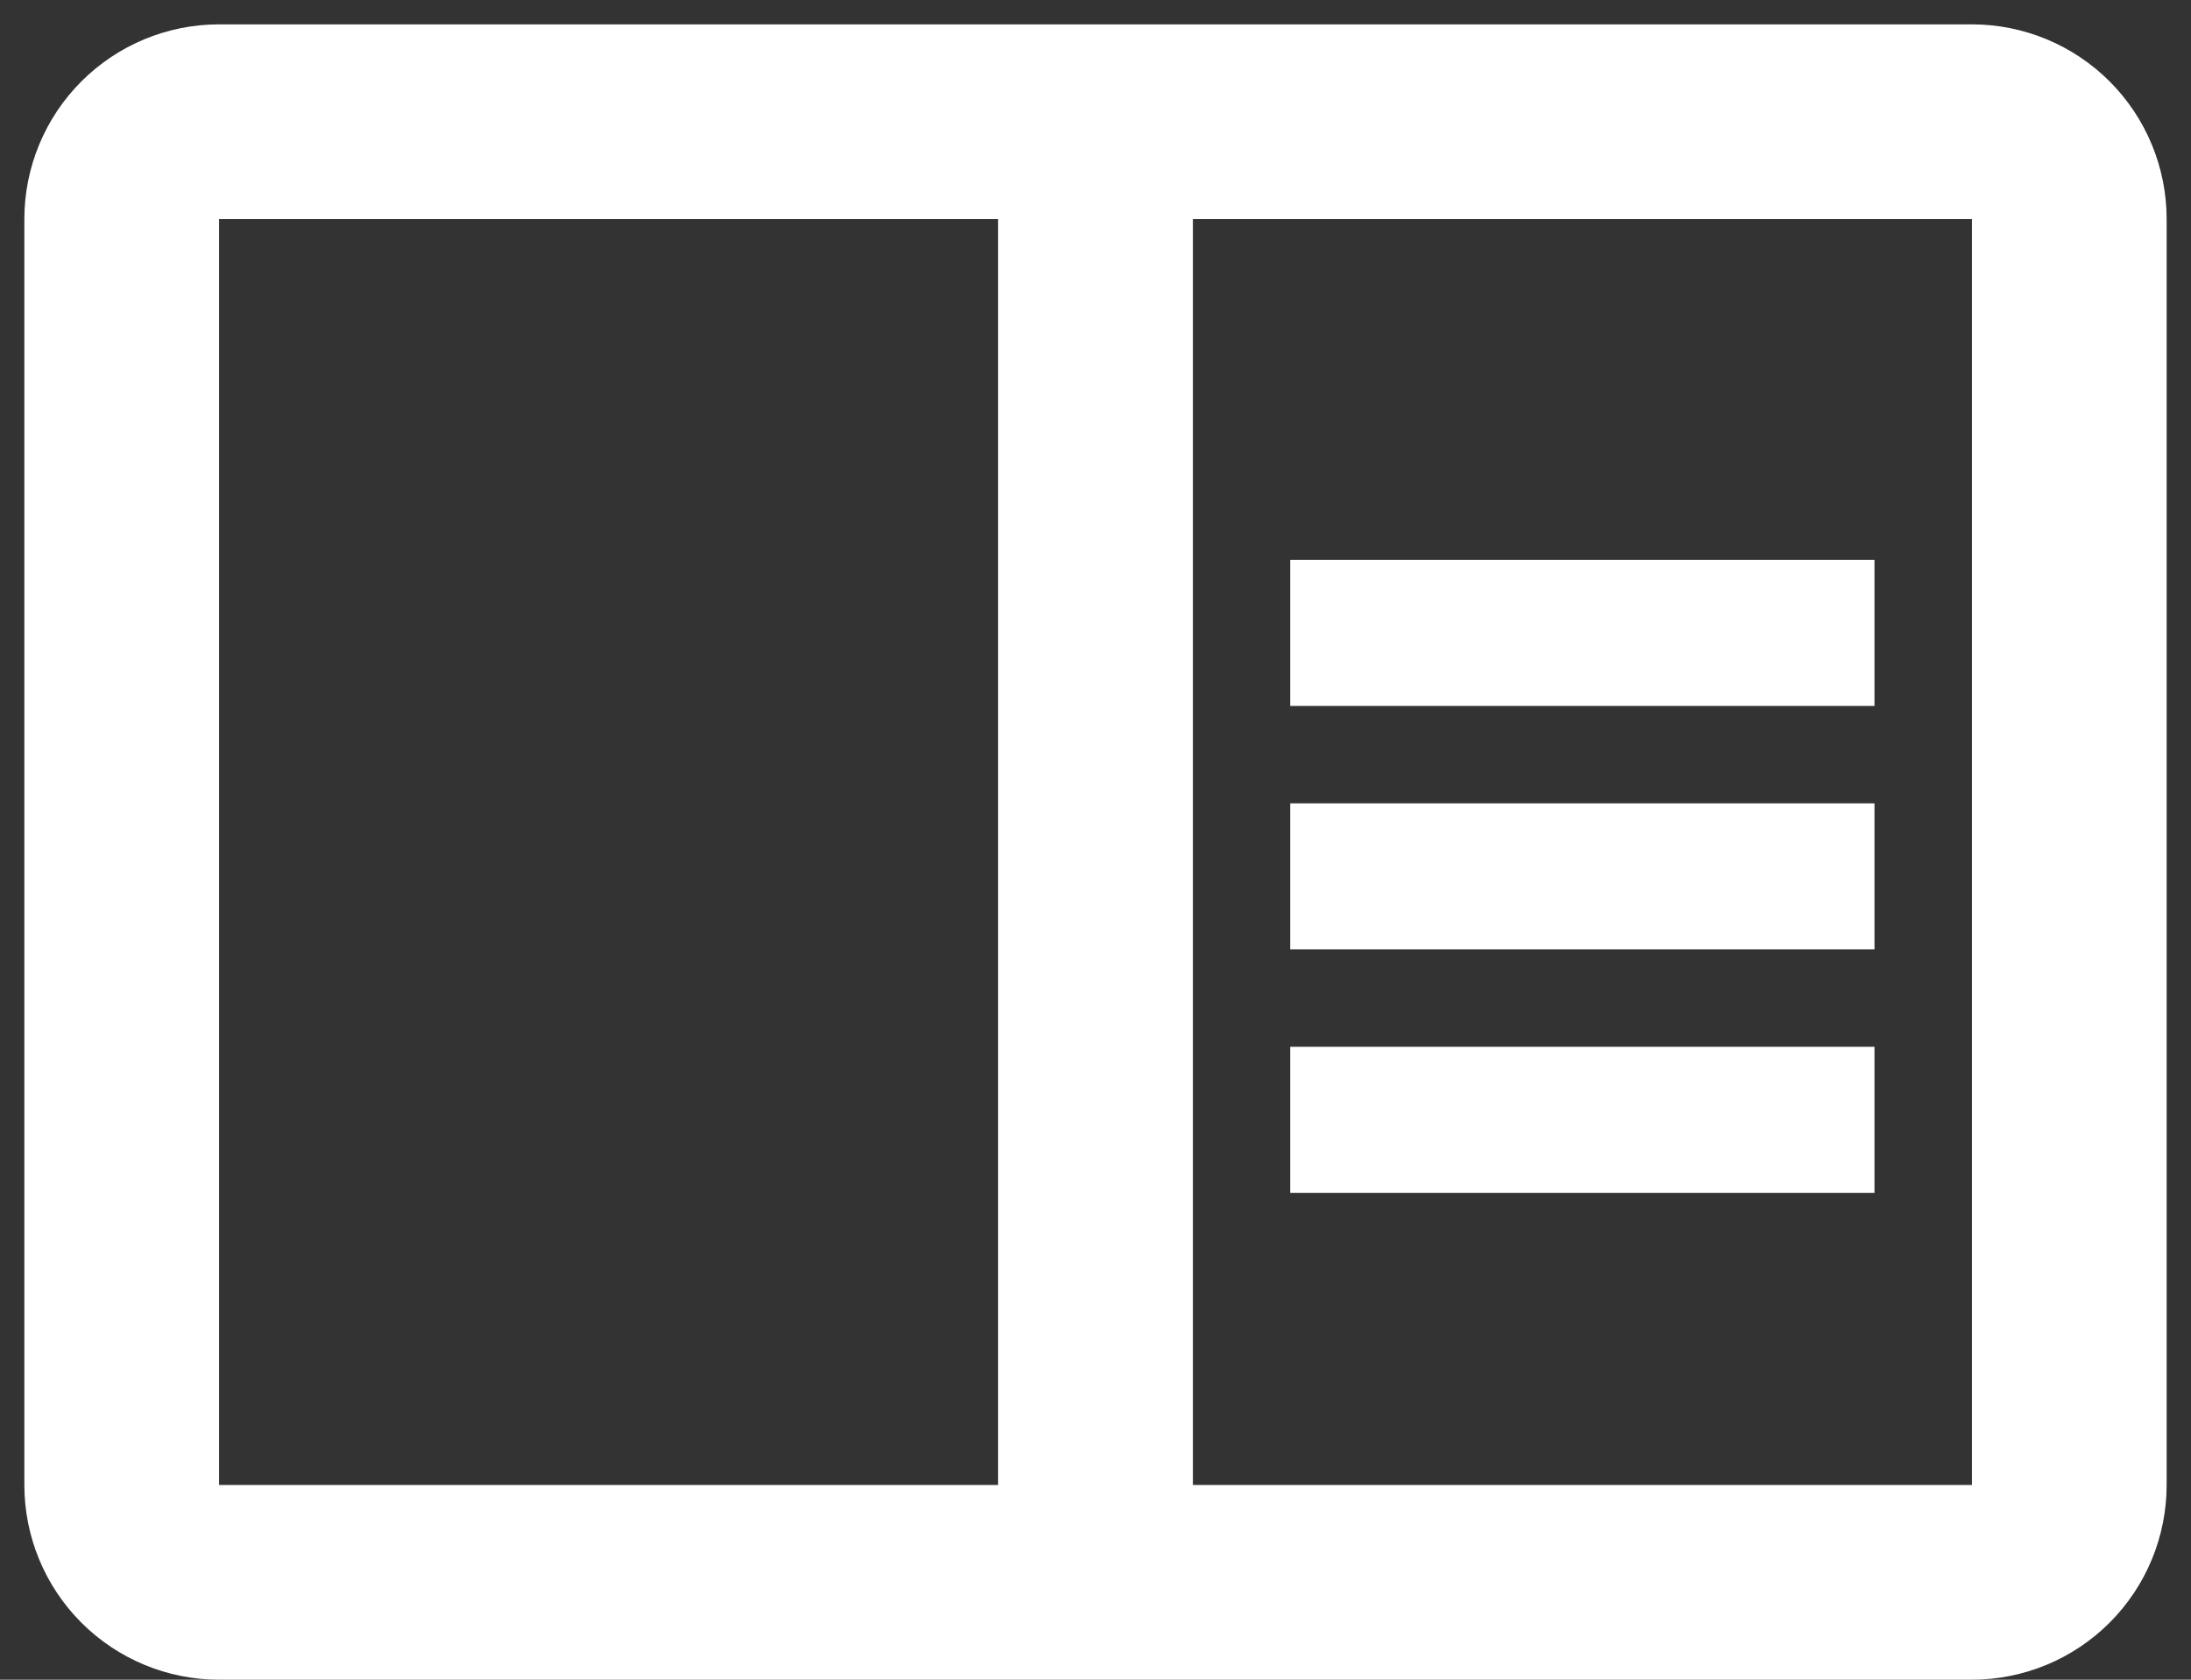 <svg width="60" height="46" viewBox="0 0 60 46" fill="none" xmlns="http://www.w3.org/2000/svg">
<rect x="0" y="0" width="60" height="46" fill="#333333" stroke="none"/>
<path d="M54 0.667H6C4.585 0.667 3.229 1.229 2.229 2.229C1.229 3.229 0.667 4.586 0.667 6V40.667C0.667 42.081 1.229 43.438 2.229 44.438C3.229 45.438 4.585 46 6 46H54C55.414 46 56.771 45.438 57.771 44.438C58.771 43.438 59.333 42.081 59.333 40.667V6C59.333 4.586 58.771 3.229 57.771 2.229C56.771 1.229 55.414 0.667 54 0.667ZM6 40.667V6H27.333V40.667H6ZM54 40.667H32.667V6H54V40.667ZM35.333 15.333H51.333V19.333H35.333V15.333ZM35.333 22H51.333V26H35.333V22ZM35.333 28.667H51.333V32.667H35.333V28.667Z" fill="white"/>
</svg>
